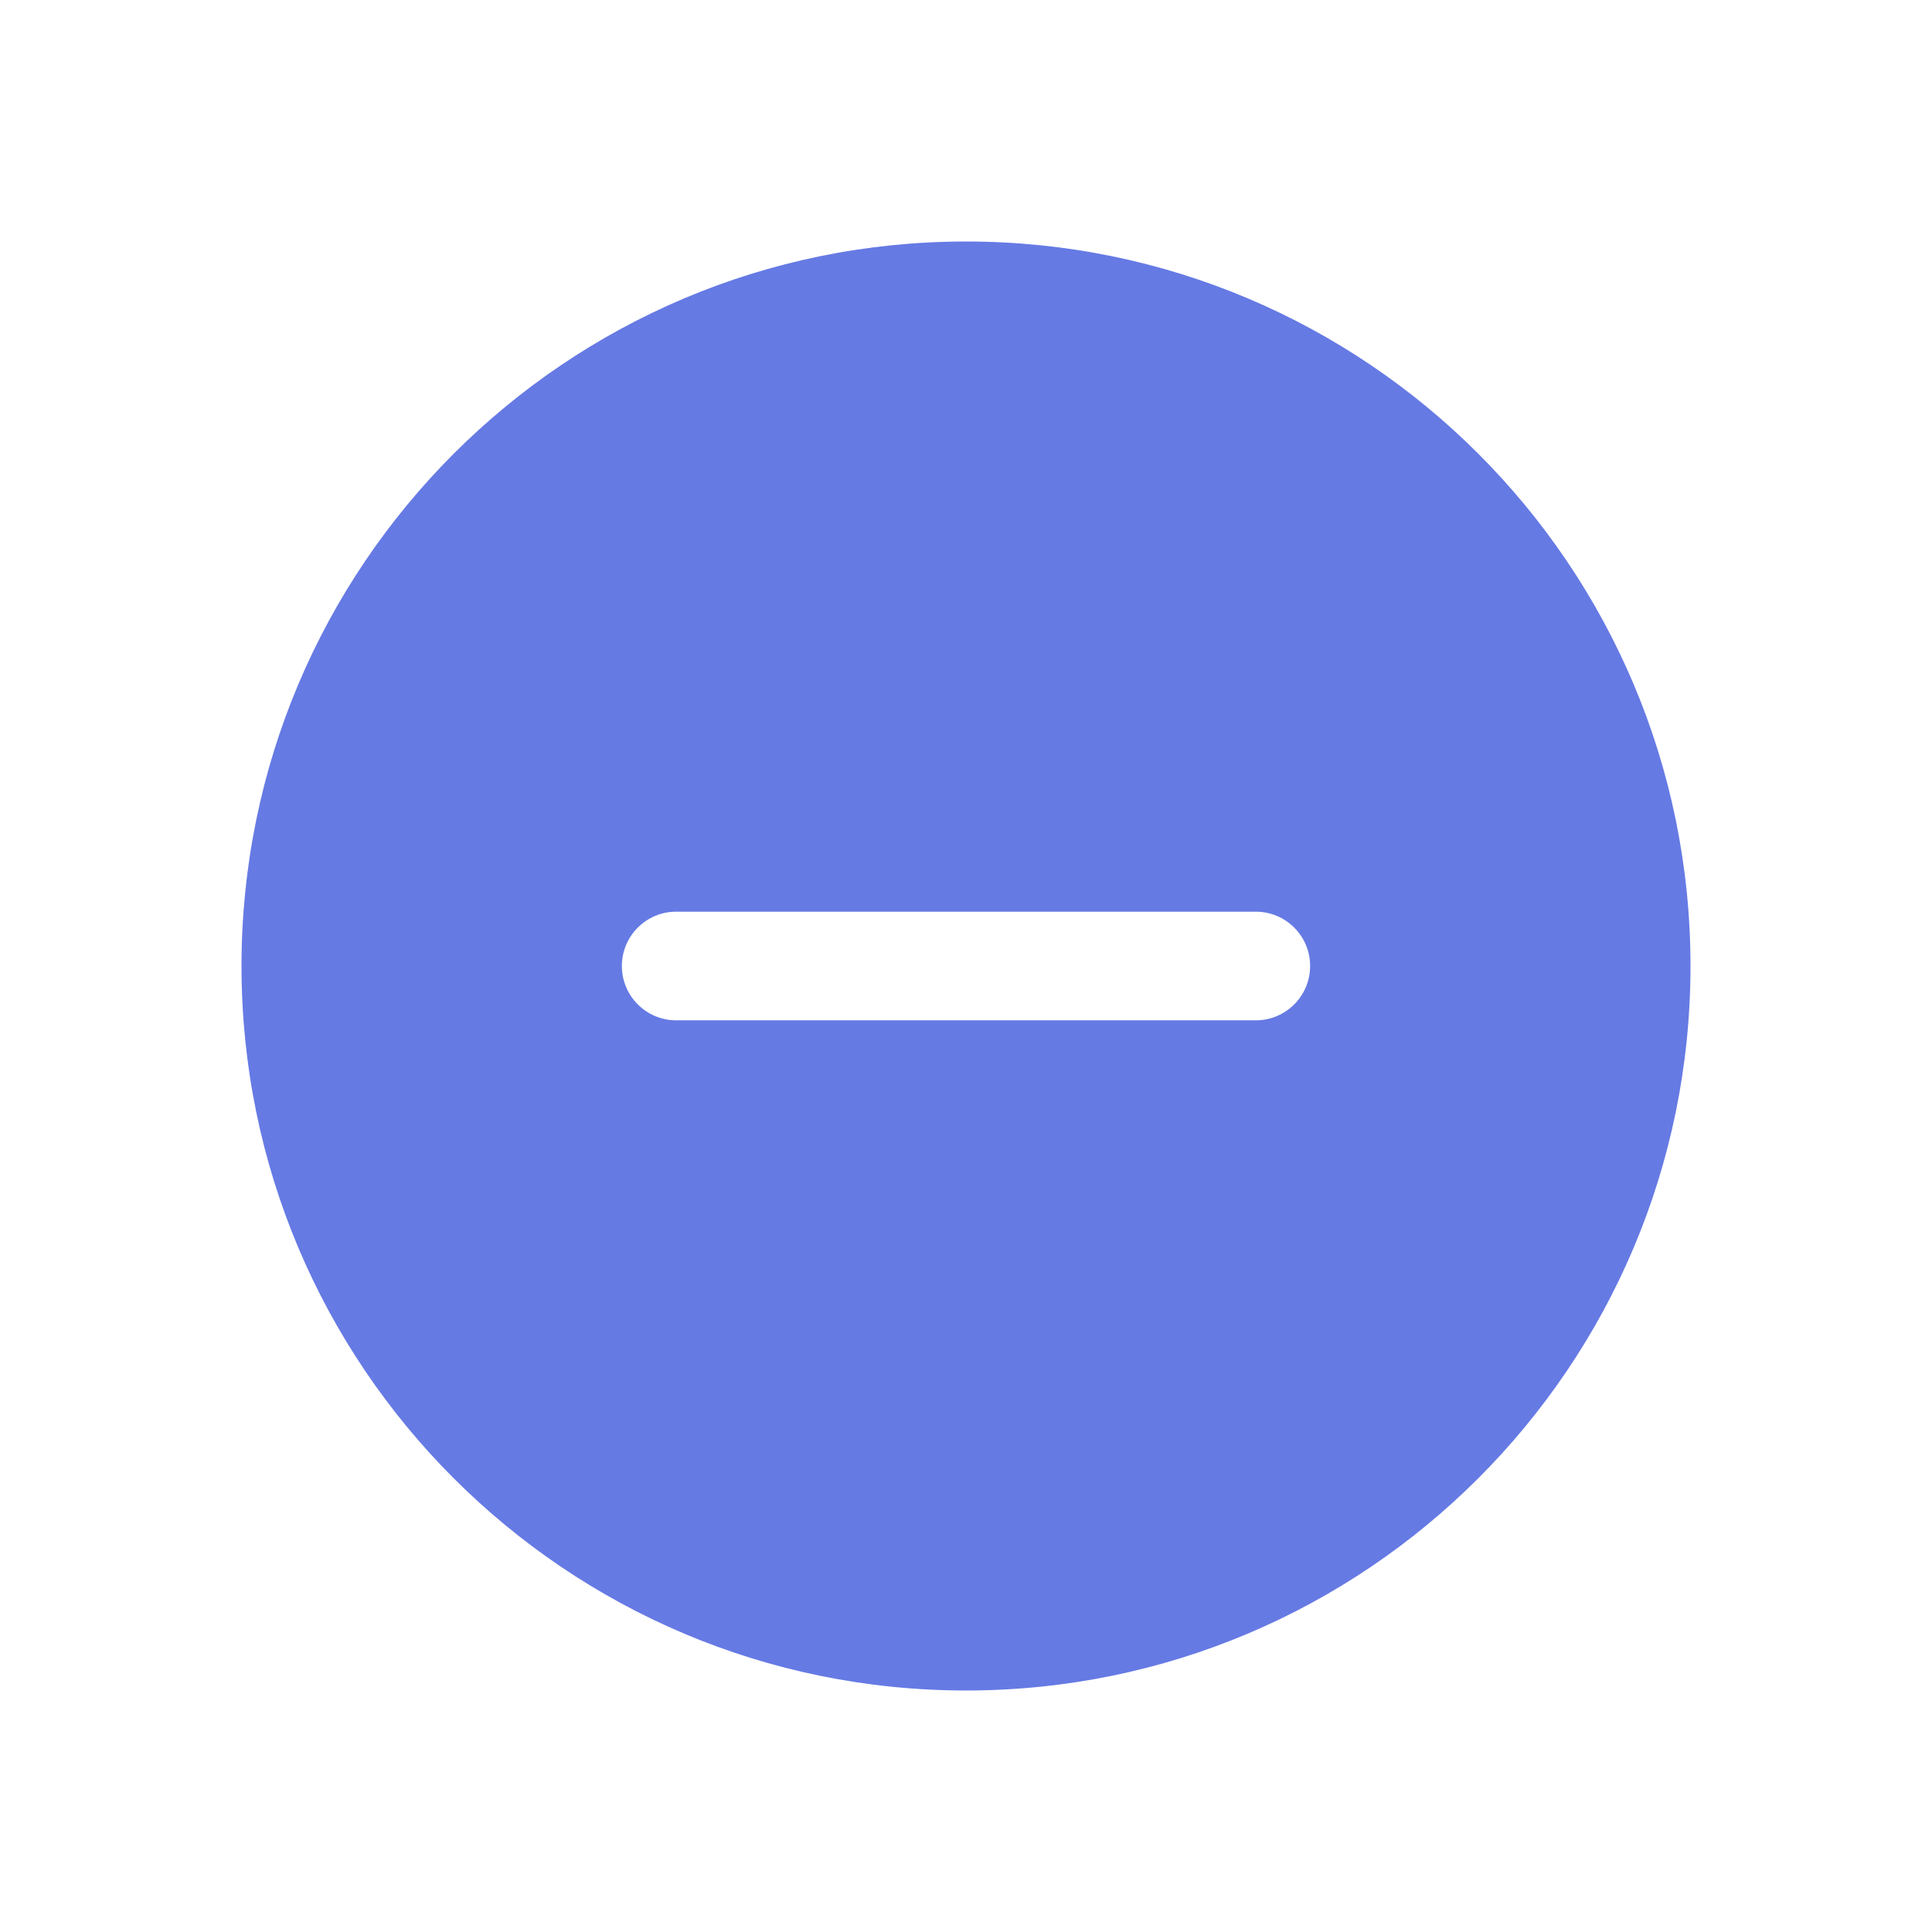 <svg width="42" height="42" viewBox="0 0 42 42" fill="none" xmlns="http://www.w3.org/2000/svg">
<path fill-rule="evenodd" clip-rule="evenodd" d="M36.75 21C36.75 29.698 29.698 36.75 21 36.75C12.302 36.75 5.25 29.698 5.25 21C5.25 12.302 12.302 5.25 21 5.25C29.698 5.25 36.75 12.302 36.75 21ZM14.7 19.819C14.048 19.819 13.519 20.348 13.519 21C13.519 21.652 14.048 22.181 14.7 22.181H27.3C27.952 22.181 28.481 21.652 28.481 21C28.481 20.348 27.952 19.819 27.3 19.819H14.7Z" fill="#667AE4"/>
</svg>
